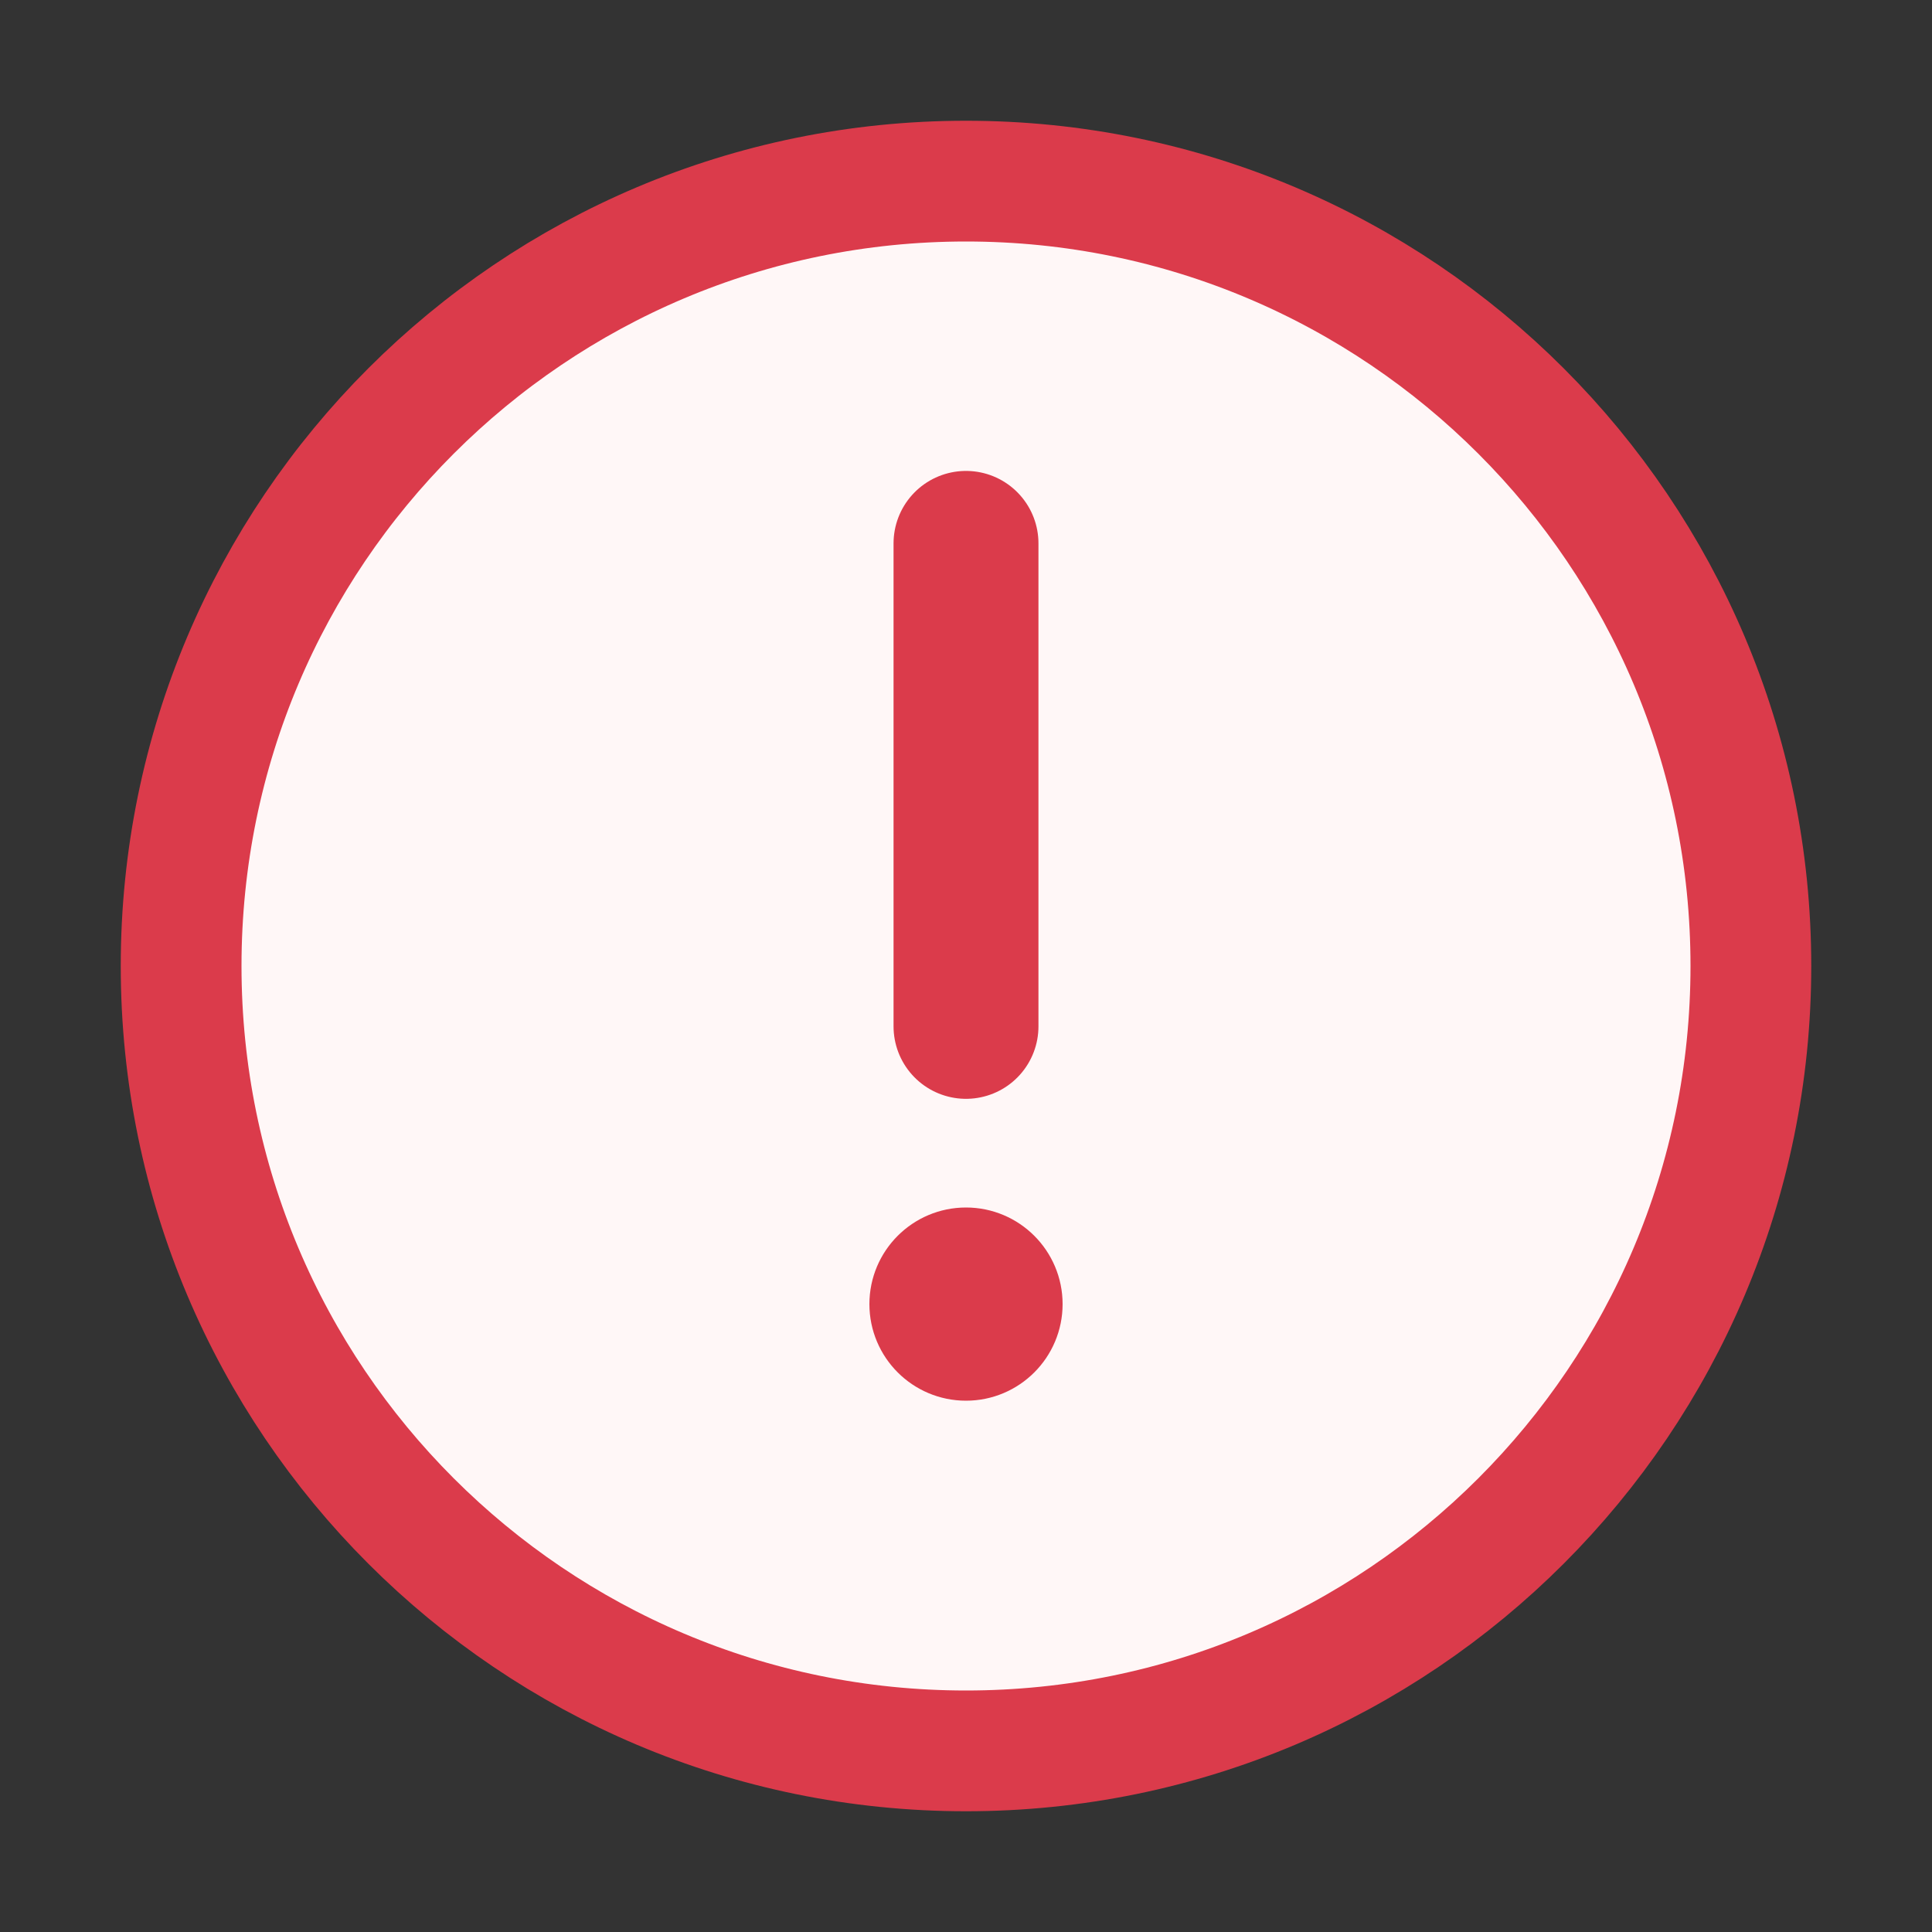 <svg width="16" height="16" viewBox="0 0 16 16" fill="none" xmlns="http://www.w3.org/2000/svg">
<rect x="0" y="0" width="16" height="16" fill="#333333" stroke="none"/>
<path d="M8 14.5C11.59 14.5 14.5 11.59 14.5 8C14.5 4.41 11.59 1.5 8 1.5C4.41 1.5 1.5 4.41 1.5 8C1.5 11.59 4.41 14.5 8 14.5Z" fill="#FFF7F7" stroke="#DB3B4B"/>
<path d="M8 4.5V8.5" stroke="#DB3B4B" stroke-width="1.2" stroke-linecap="round"/>
<path d="M8 11.3C8.276 11.3 8.5 11.076 8.5 10.8C8.5 10.524 8.276 10.3 8 10.3C7.724 10.3 7.5 10.524 7.5 10.8C7.5 11.076 7.724 11.3 8 11.3Z" fill="#DB3B4B" stroke="#DB3B4B" stroke-width="0.6"/>
</svg>
